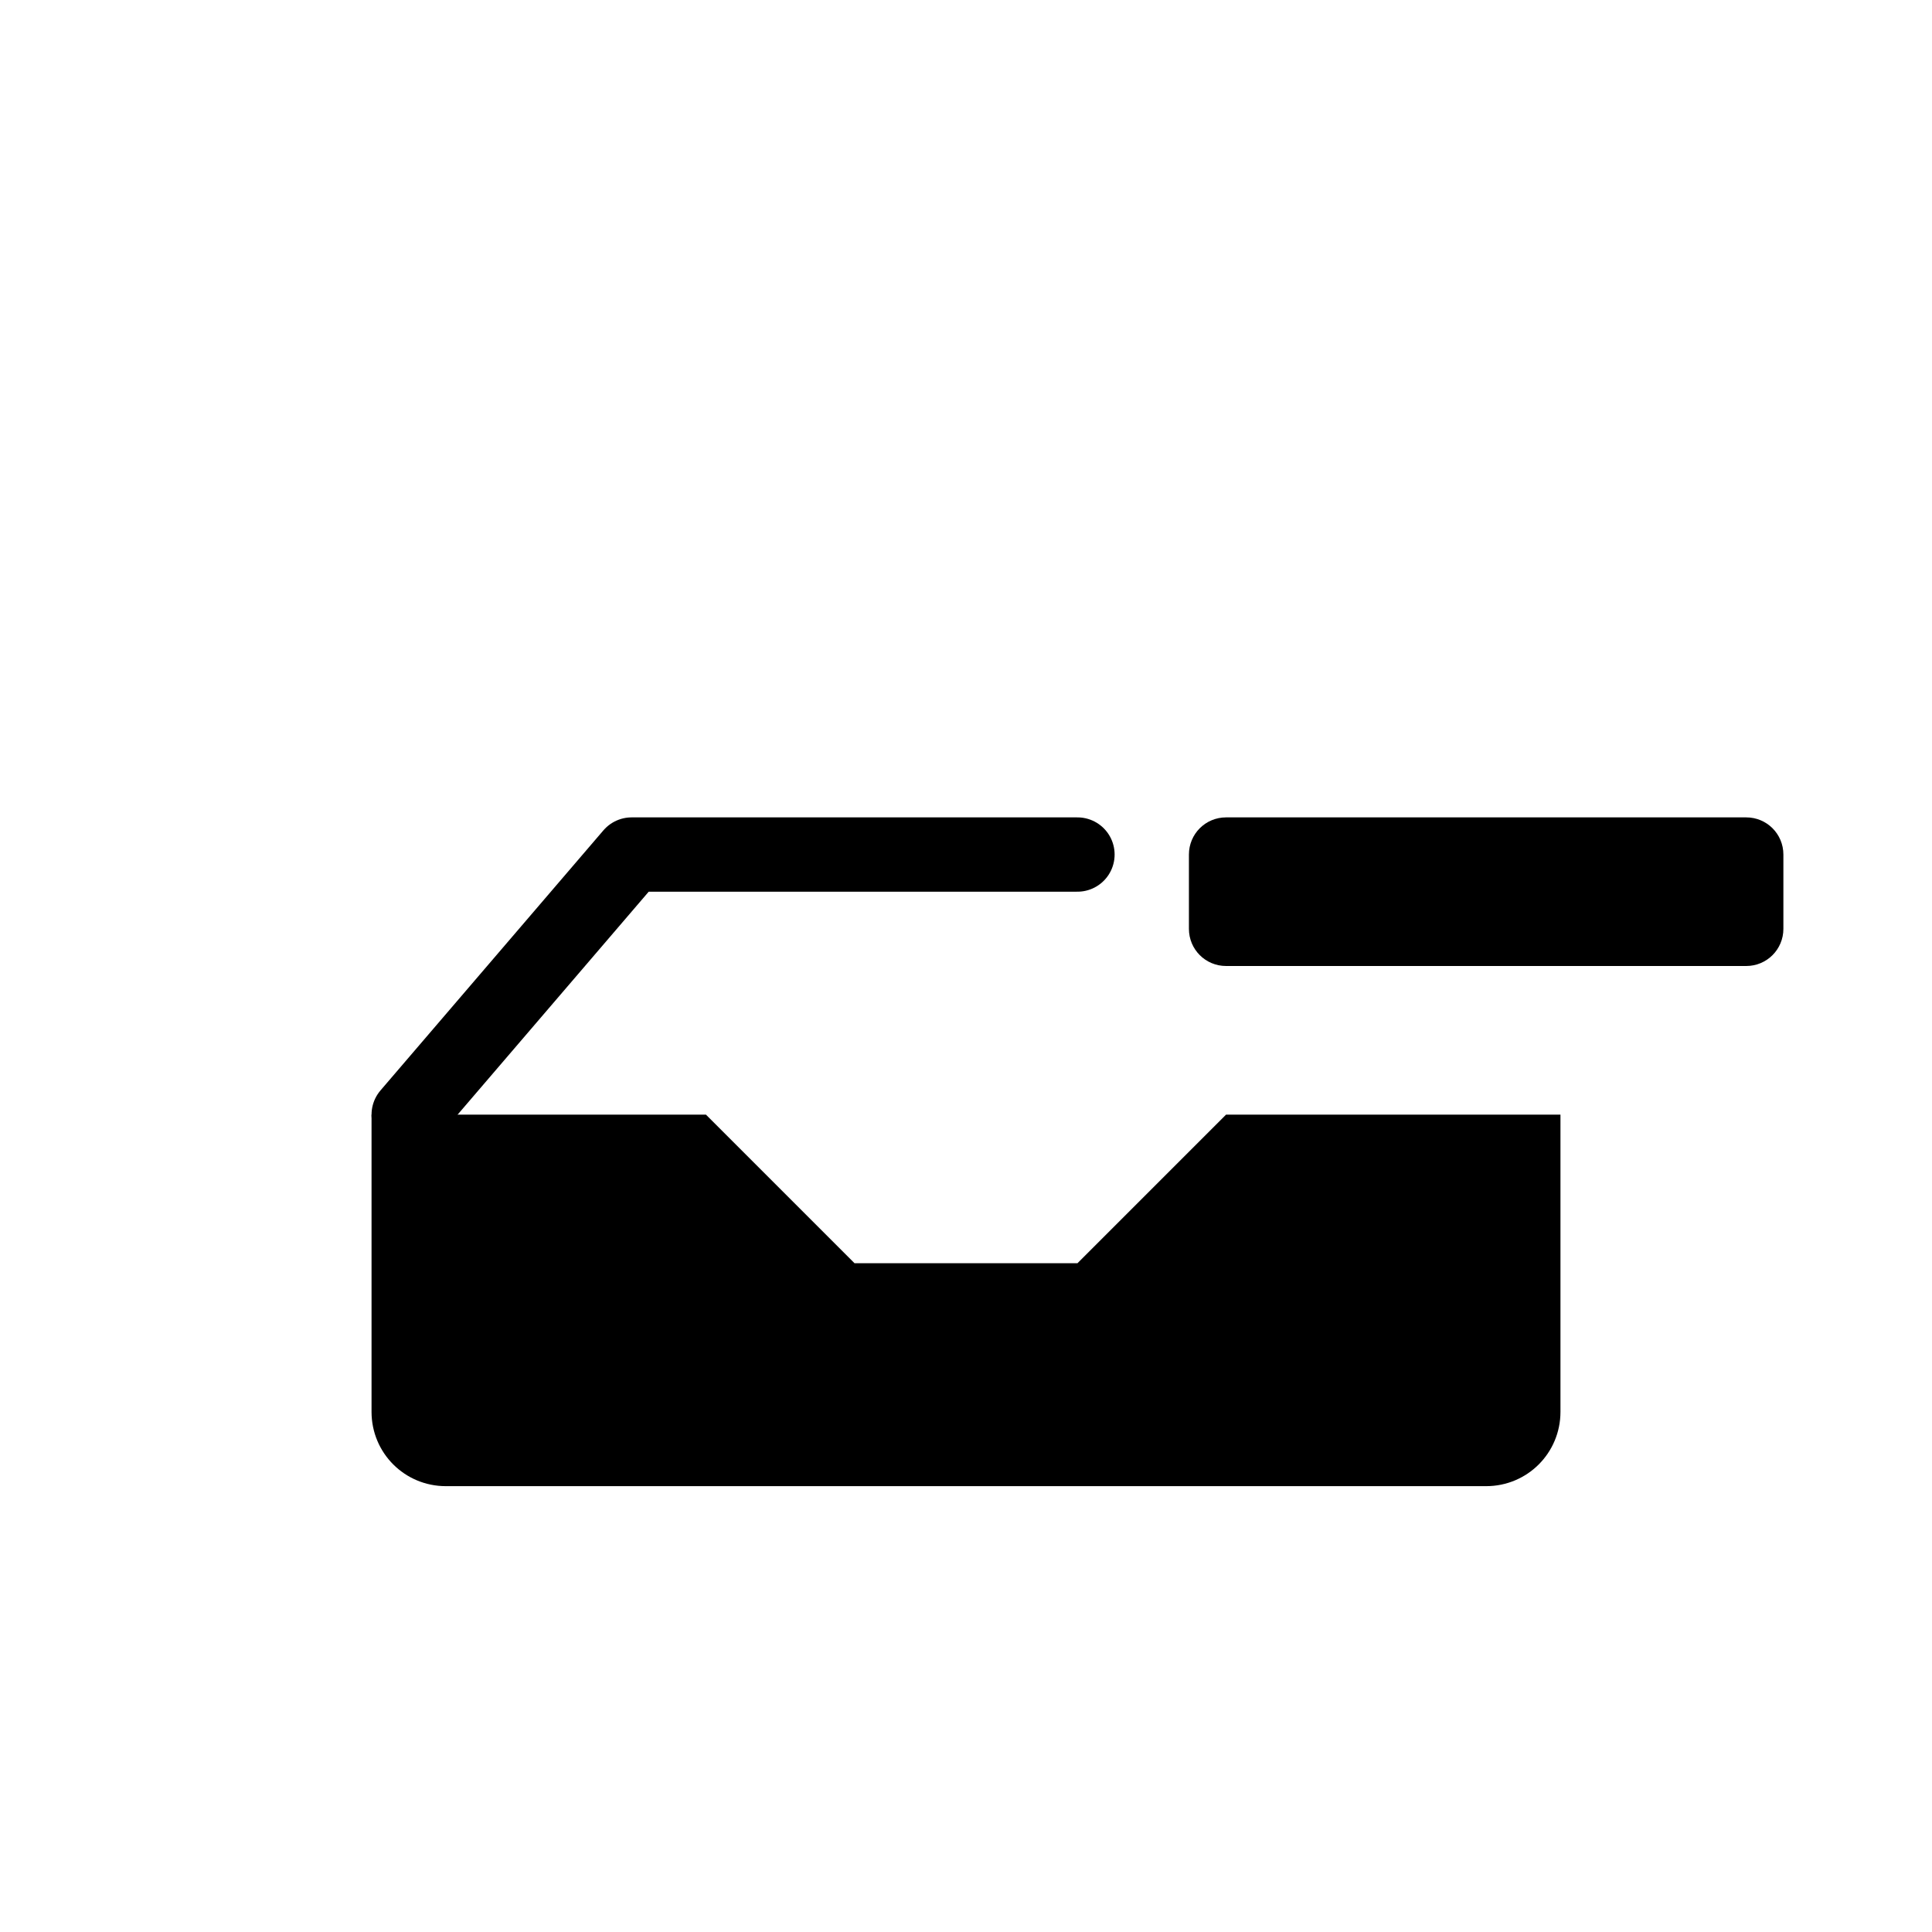 <svg width="26" height="26" viewBox="0 0 26 26" xmlns="http://www.w3.org/2000/svg">
<path d="m 5.5,15 3,-3.5 h 6" transform="" style="fill: none; stroke: #000000; stroke-width: 1px; stroke-linecap: round; stroke-linejoin: round; stroke-opacity: 1;" />
<path d="M 16.5,11 C 16.223,11 16,11.223 16,11.5 v 1 c 0,0.277 0.223,0.5 0.5,0.5 h 7 c 0.277,0 0.5,-0.223 0.5,-0.5 v -1 C 24,11.223 23.777,11 23.5,11 Z M 5,15 v 4 c 0,0.554 0.446,1 1,1 h 14 c 0.554,0 1,-0.446 1,-1 v -4 h -4.5 l -2,2 h -3 l -2,-2 z" transform="" style="opacity: 1; fill: #000000; fill-opacity: 1; stroke: none; stroke-width: 1px; stroke-linecap: butt; stroke-linejoin: round; stroke-miterlimit: 4; stroke-dasharray: none; stroke-dashoffset: 0; stroke-opacity: 1;" />
</svg>